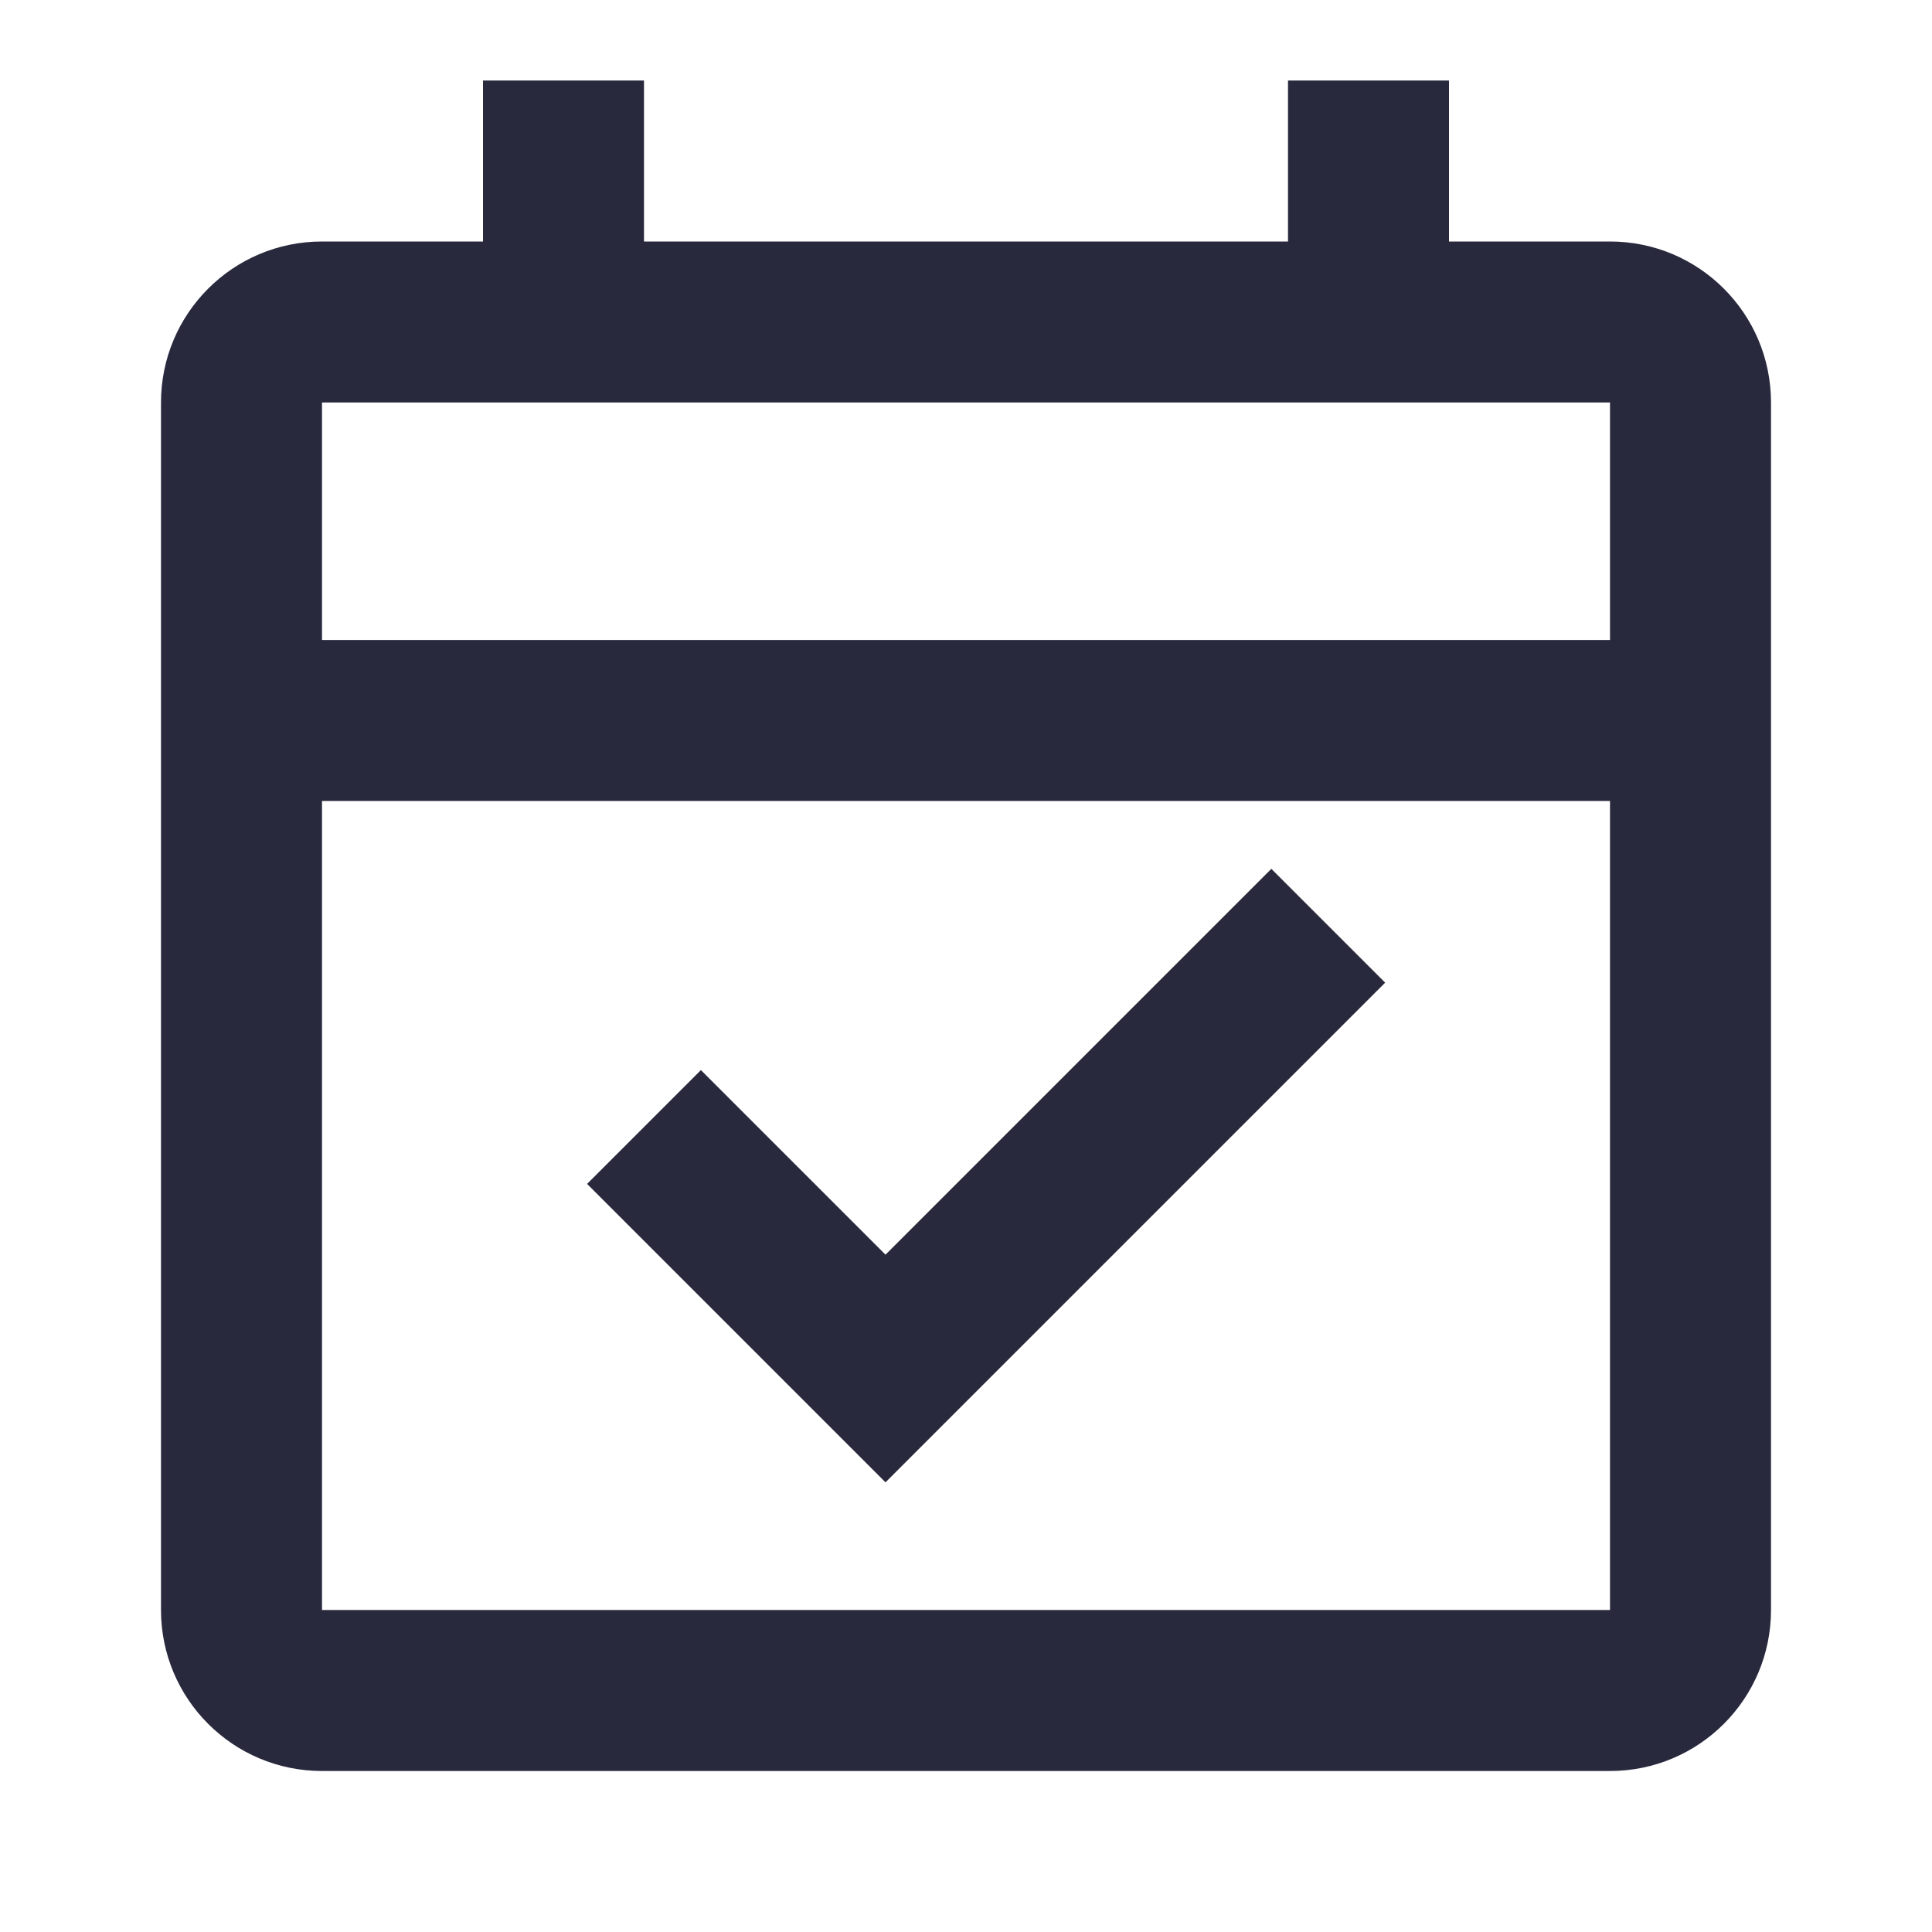 <svg width="24" height="24" viewBox="0 0 24 24" fill="none" xmlns="http://www.w3.org/2000/svg">
<path d="M11 17L10.293 17.707L11 18.414L11.707 17.707L11 17ZM20 5V8.95H22V5H20ZM4 8.95V5H2V8.95H4ZM21 7.95H3V9.95H21V7.95ZM4 20V8.95H2V20H4ZM4 22H20V20H4V22ZM22 20V8.95H20V20H22ZM4 5H7V3H4V5ZM8 4V1H6V4H8ZM7 5H17V3H7V5ZM17 5H20V3H17V5ZM18 4V1H16V4H18ZM11.707 17.707L17.207 12.207L15.793 10.793L10.293 16.293L11.707 17.707ZM11.707 16.293L8.707 13.293L7.293 14.707L10.293 17.707L11.707 16.293ZM2 20C2 21.105 2.895 22 4 22V20H2ZM20 22C21.105 22 22 21.105 22 20H20V22ZM22 5C22 3.895 21.105 3 20 3V5H22ZM4 5V5V3C2.895 3 2 3.895 2 5H4Z" fill="#28293D"/>
</svg>
